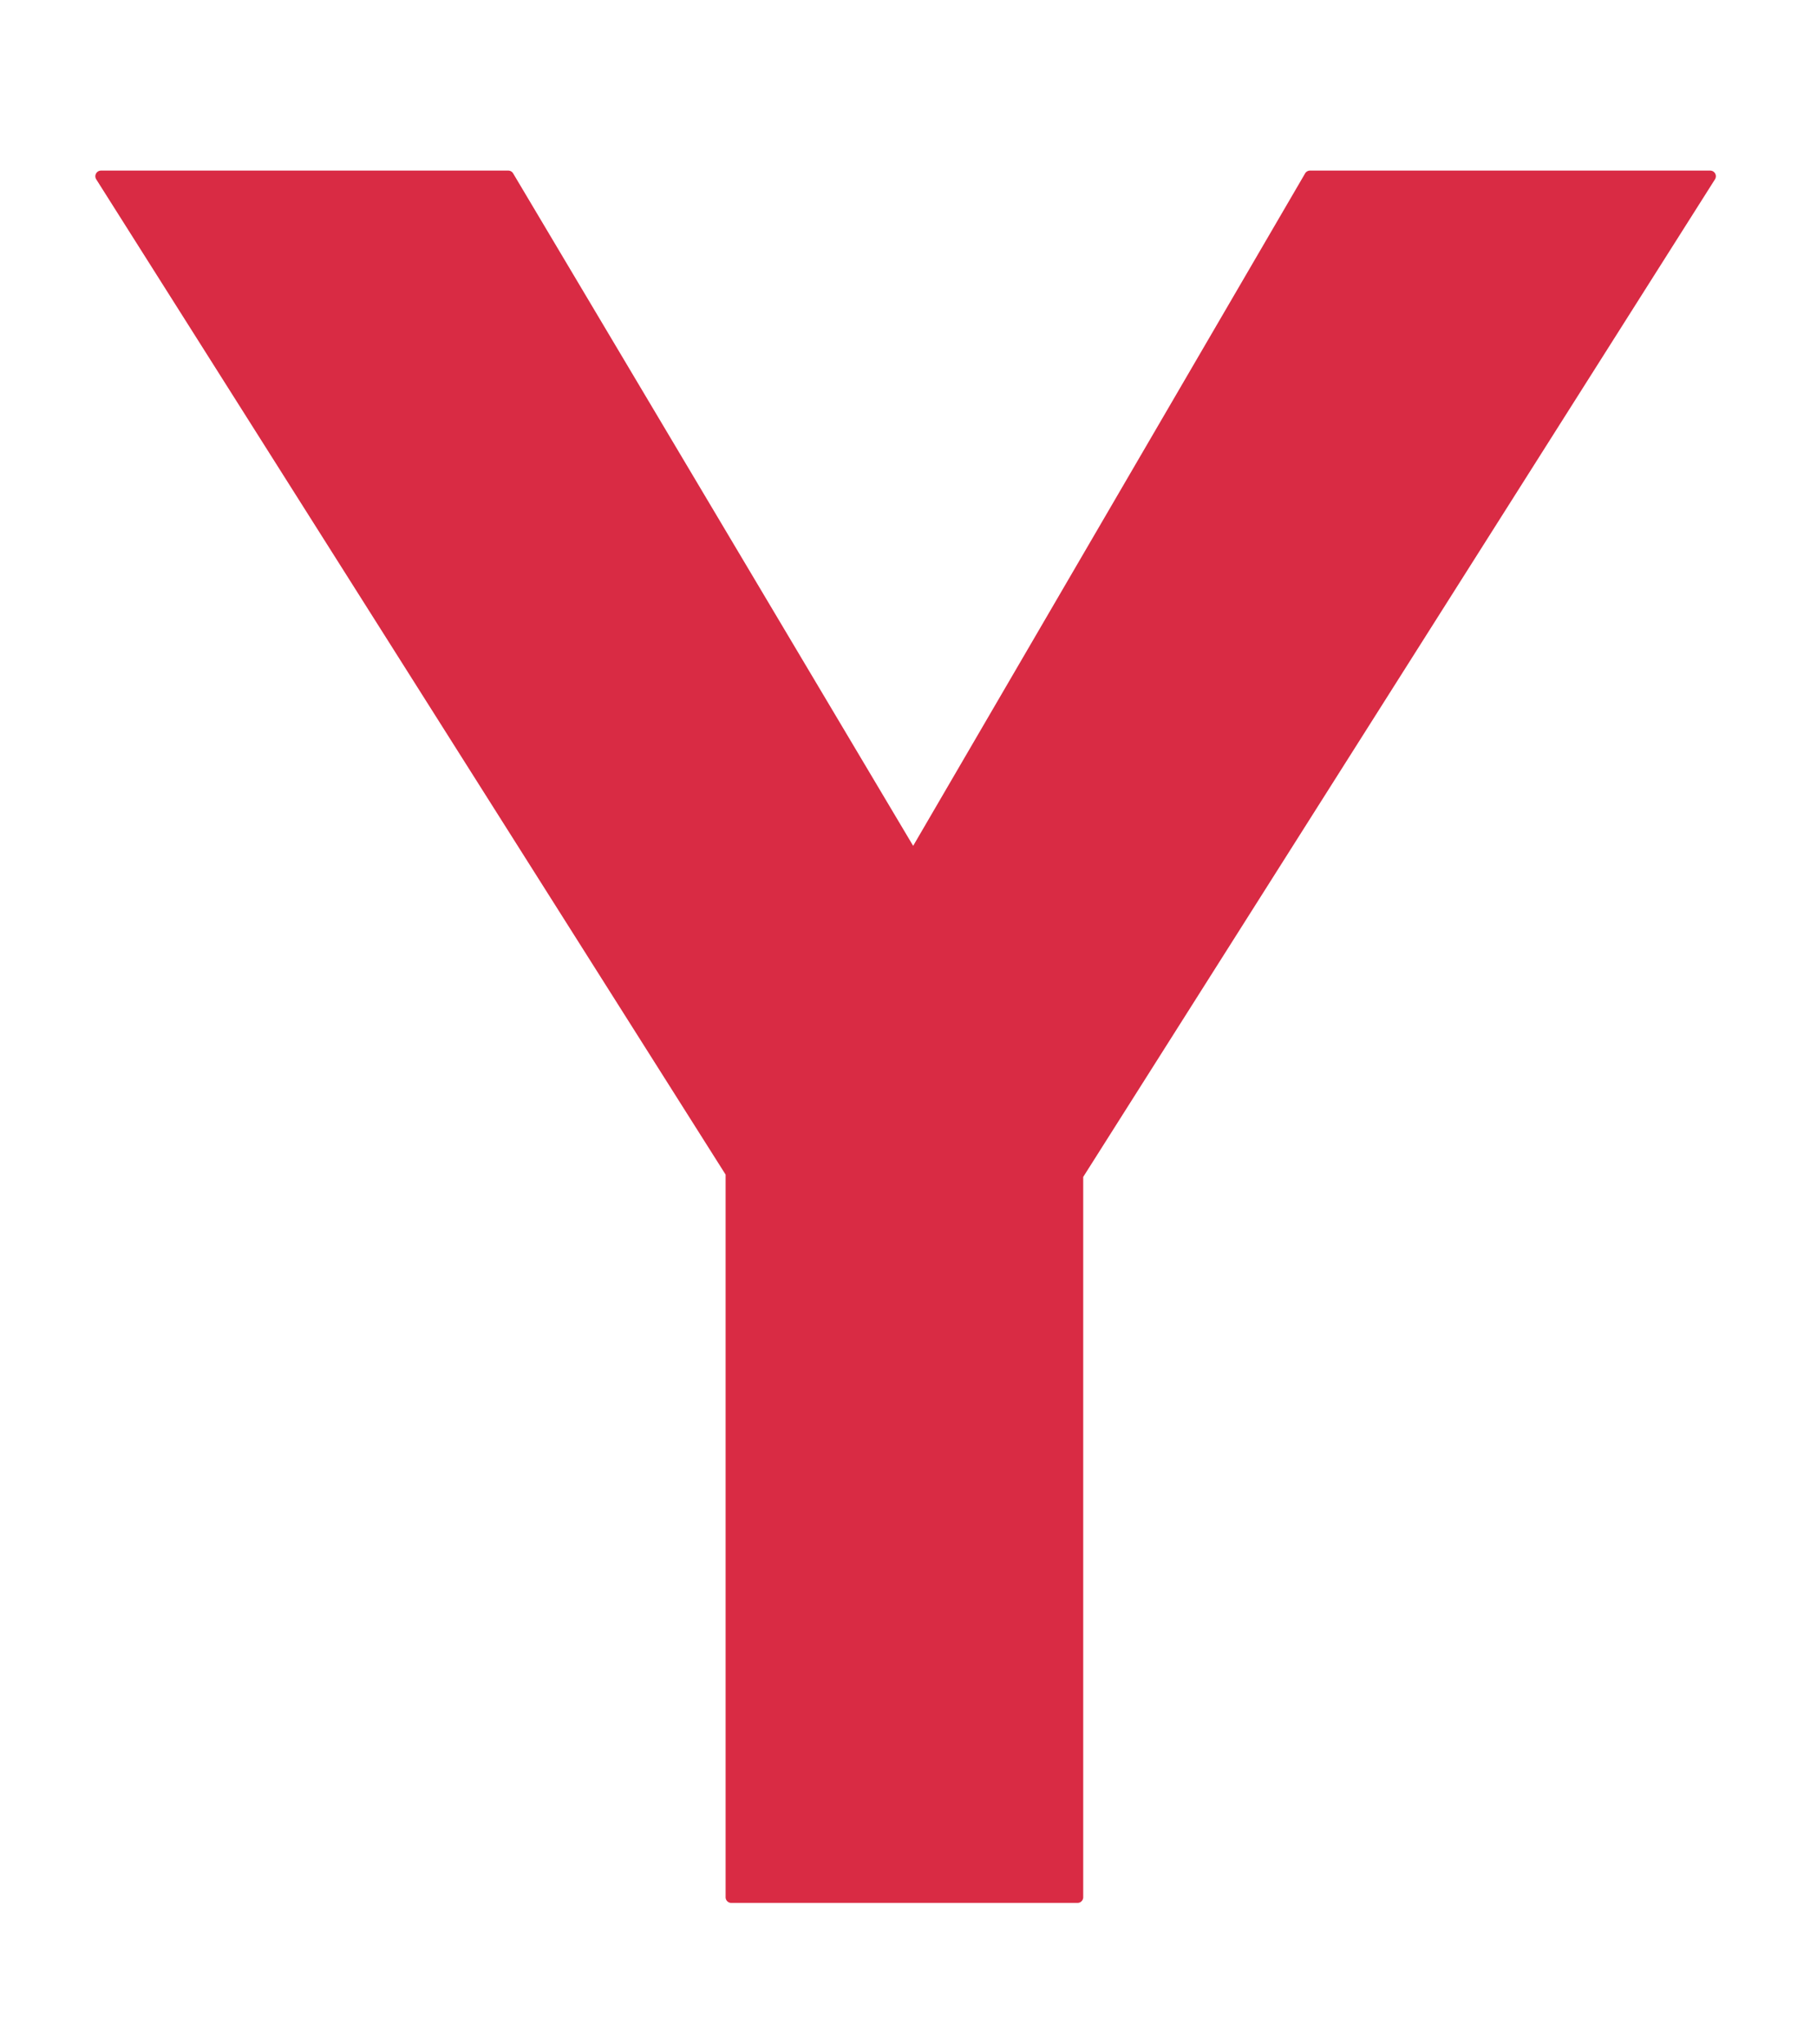 <?xml version="1.0" encoding="UTF-8" standalone="no"?>
<!-- Created with Inkscape (http://www.inkscape.org/) -->

<svg
   width="32mm"
   height="36mm"
   viewBox="0 0 32 36"
   version="1.1"
   id="svg1"
   inkscape:version="1.3.2 (091e20e, 2023-11-25)"
   sodipodi:docname="描画７.svg"
   xmlns:inkscape="http://www.inkscape.org/namespaces/inkscape"
   xmlns:sodipodi="http://sodipodi.sourceforge.net/DTD/sodipodi-0.dtd"
   xmlns="http://www.w3.org/2000/svg"
   xmlns:svg="http://www.w3.org/2000/svg">
  <sodipodi:namedview
     id="namedview1"
     pagecolor="#ffffff"
     bordercolor="#000000"
     borderopacity="0.25"
     inkscape:showpageshadow="2"
     inkscape:pageopacity="0.0"
     inkscape:pagecheckerboard="0"
     inkscape:deskcolor="#d1d1d1"
     inkscape:document-units="mm"
     inkscape:zoom="1.2434077"
     inkscape:cx="78.815661"
     inkscape:cy="135.9168"
     inkscape:window-width="1440"
     inkscape:window-height="847"
     inkscape:window-x="0"
     inkscape:window-y="25"
     inkscape:window-maximized="0"
     inkscape:current-layer="layer1" />
  <defs
     id="defs1" />
  <g
     inkscape:label="Layer 1"
     inkscape:groupmode="layer"
     id="layer1">
    <path
       style="color:#000000;-inkscape-font-specification:'Arial Bold';fill:#d92b44;stroke-linejoin:round;-inkscape-stroke:none;paint-order:stroke markers fill"
       d="M 1.779,3.004 A 0.1,0.1 0 0 0 1.695,3.158 L 12.779,20.684 v 12.725 a 0.1,0.1 0 0 0 0.1,0.1 h 6.098 a 0.1,0.1 0 0 0 0.1,-0.1 V 20.725 L 30.203,3.158 a 0.1,0.1 0 0 0 -0.084,-0.154 h -7.049 a 0.1,0.1 0 0 0 -0.086,0.051 L 16.082,14.895 9.037,3.053 A 0.1,0.1 0 0 0 8.951,3.004 Z M 1.961,3.205 H 8.895 L 15.998,15.145 a 0.1,0.1 0 0 0 0.172,0 L 23.127,3.205 h 6.809 L 18.893,20.643 a 0.1,0.1 0 0 0 -0.016,0.053 V 33.309 H 12.979 V 20.654 a 0.1,0.1 0 0 0 -0.016,-0.053 z"
       id="path1" />
    <path
       style="color:#000000;-inkscape-font-specification:'Arial Bold';fill:#d92b44;stroke-linejoin:round;-inkscape-stroke:none;paint-order:stroke markers fill"
       d="M 12.879,33.408 V 20.654 L 1.779,3.105 H 8.952 L 16.083,15.094 23.07,3.105 h 7.049 l -11.141,17.591 v 12.712 z"
       id="path2" />
  </g>
</svg>
